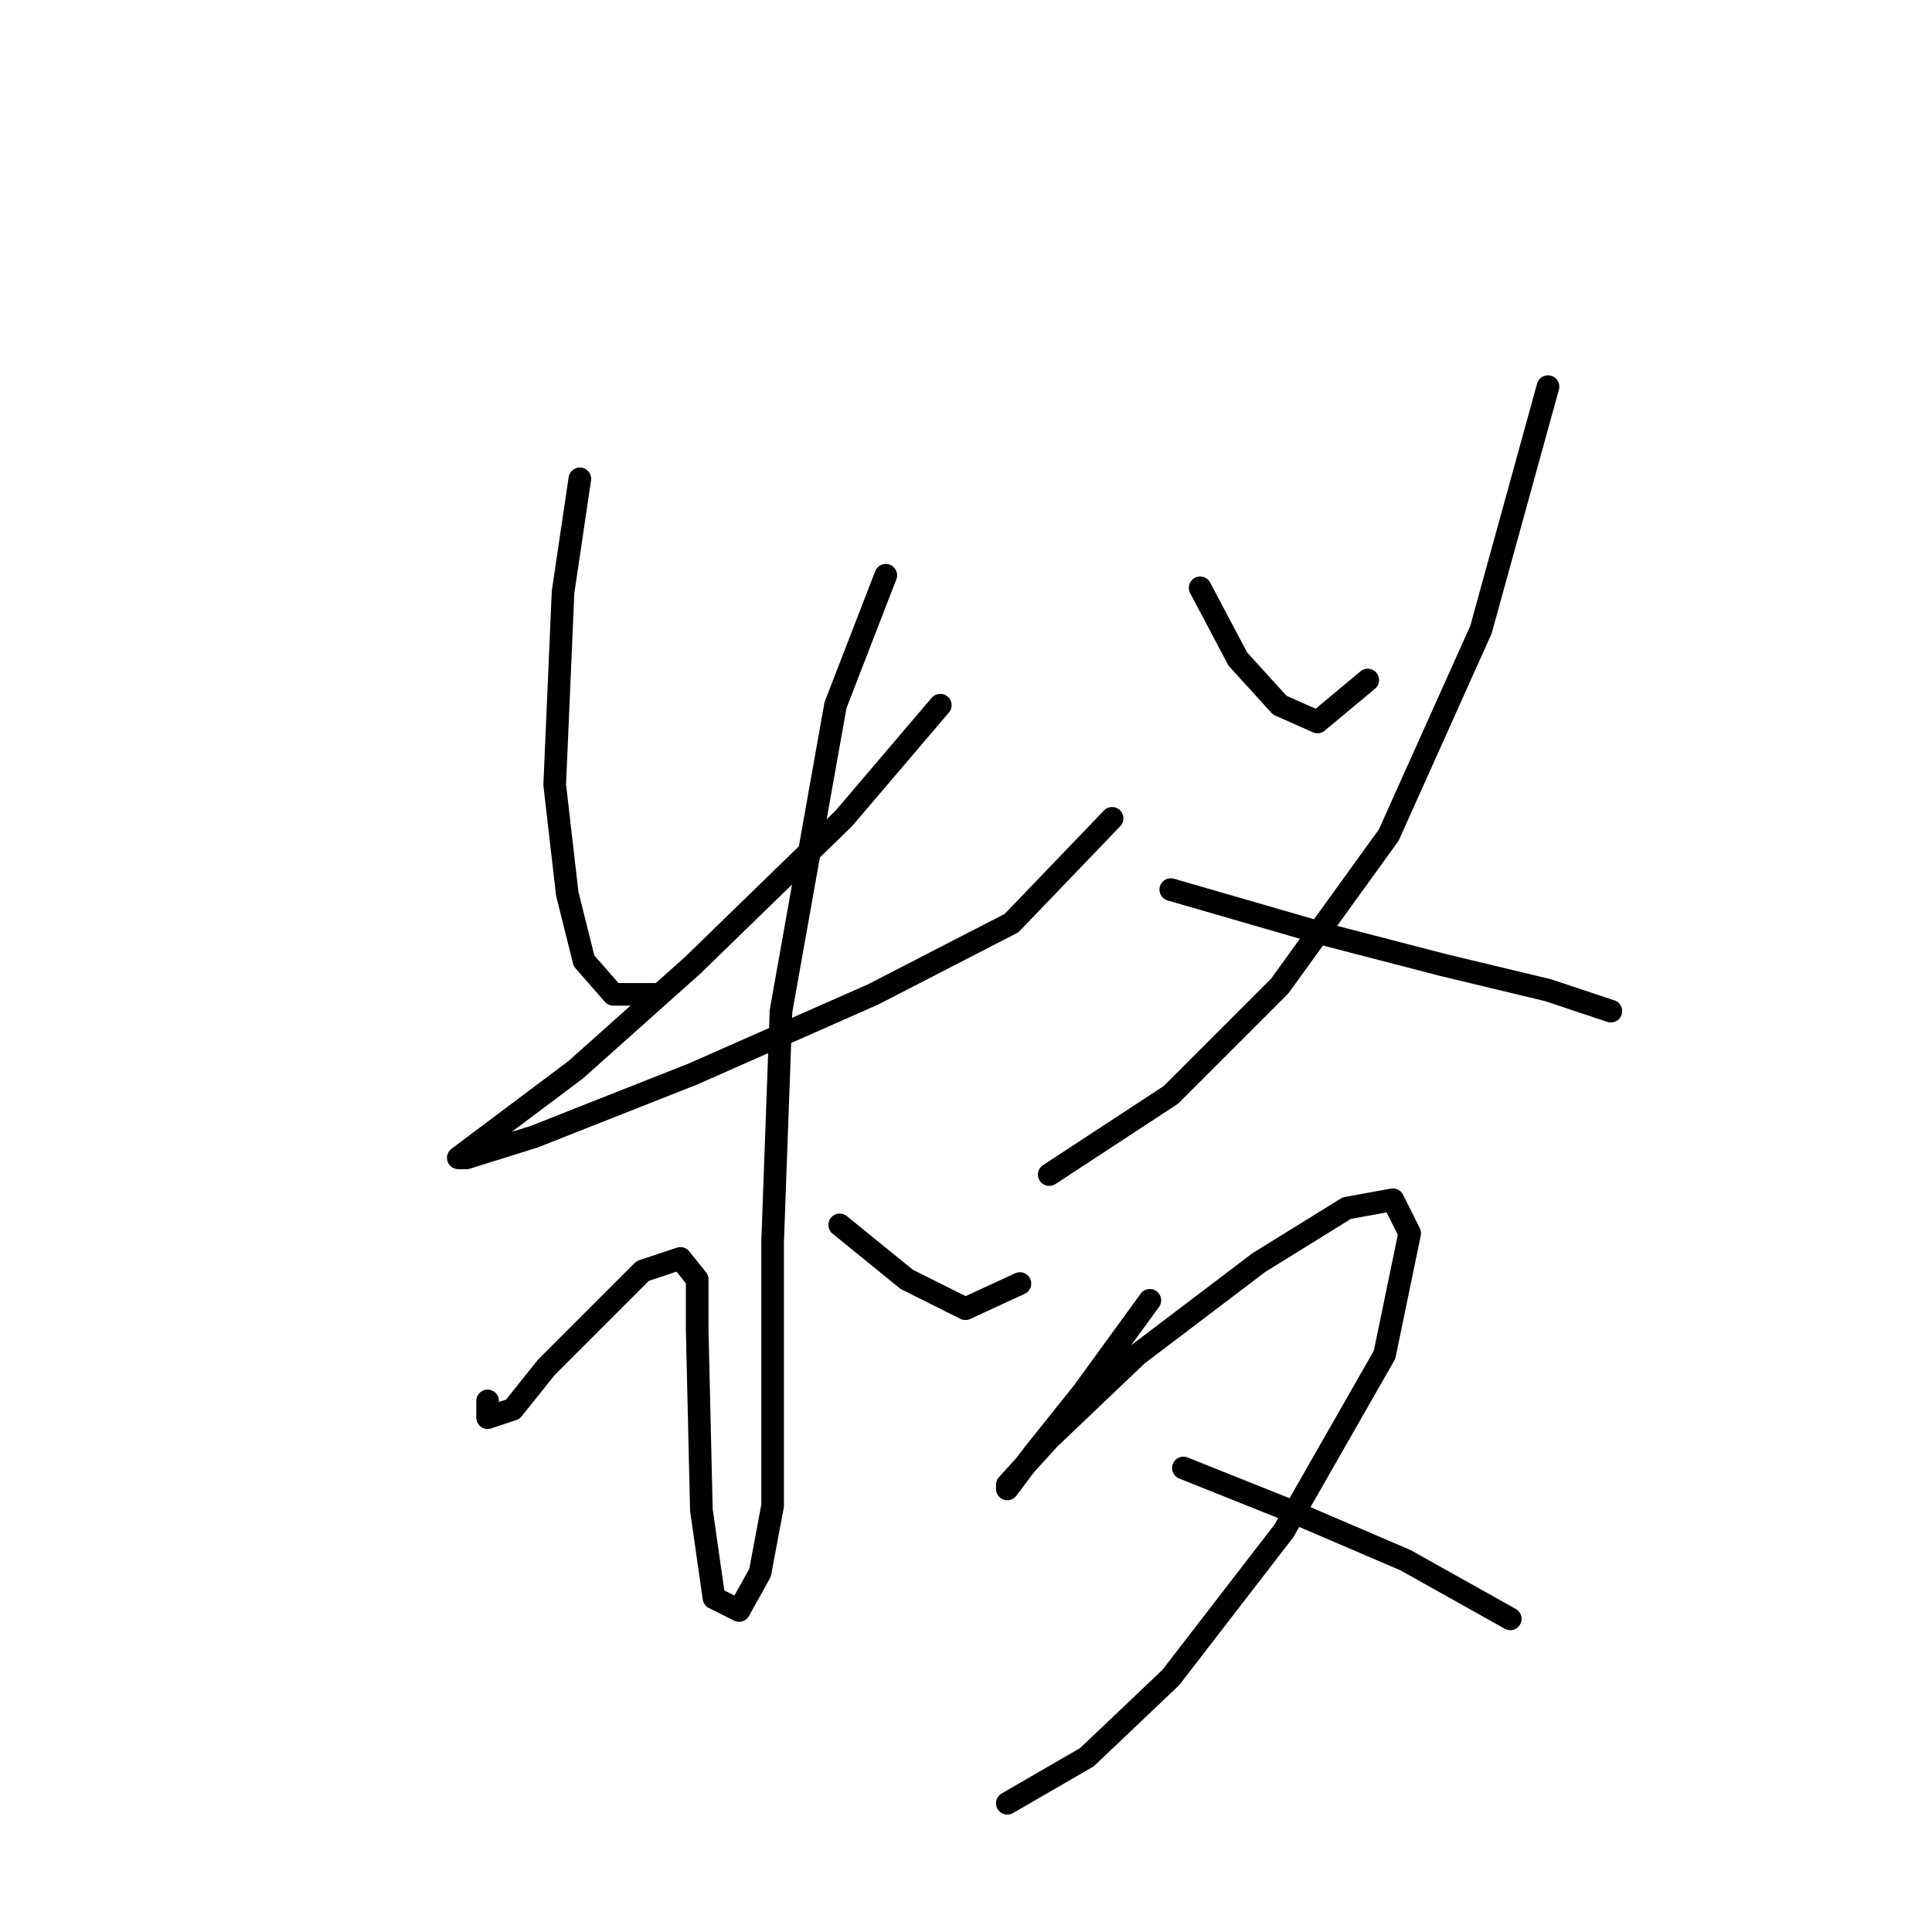 <?xml version="1.0" standalone="no"?>
    <svg width="256" height="256" xmlns="http://www.w3.org/2000/svg" version="1.1">
    <polyline stroke="black" stroke-width="3" stroke-linecap="round" fill="transparent" stroke-linejoin="round" points="76.831 63.451 74.609 78.445 73.499 103.991 75.165 118.431 77.386 127.316 81.274 131.759 87.382 131.759 87.382 131.759 " />
        <polyline stroke="black" stroke-width="3" stroke-linecap="round" fill="transparent" stroke-linejoin="round" points="124.591 93.44 111.818 108.434 91.825 127.872 76.275 141.755 65.168 150.086 60.726 153.418 61.836 153.418 70.722 150.641 91.825 142.311 115.705 131.759 134.032 122.318 147.361 108.434 147.361 108.434 " />
        <polyline stroke="black" stroke-width="3" stroke-linecap="round" fill="transparent" stroke-linejoin="round" points="117.372 76.224 110.707 93.44 103.488 133.98 102.377 164.525 102.377 185.073 102.377 199.512 100.711 208.398 97.934 213.396 94.602 211.73 92.936 200.067 92.381 176.187 92.381 169.523 90.159 166.746 85.161 168.412 79.052 174.521 72.388 181.185 67.945 186.739 64.613 187.85 64.613 185.628 64.613 185.628 " />
        <polyline stroke="black" stroke-width="3" stroke-linecap="round" fill="transparent" stroke-linejoin="round" points="111.263 162.303 120.148 169.523 127.923 173.41 135.143 170.078 135.143 170.078 " />
        <polyline stroke="black" stroke-width="3" stroke-linecap="round" fill="transparent" stroke-linejoin="round" points="159.023 77.89 164.021 87.331 169.575 93.44 174.573 95.661 181.237 90.108 181.237 90.108 " />
        <polyline stroke="black" stroke-width="3" stroke-linecap="round" fill="transparent" stroke-linejoin="round" points="205.117 51.233 196.232 83.443 184.014 110.656 169.575 130.648 155.135 145.087 139.03 155.639 139.03 155.639 " />
        <polyline stroke="black" stroke-width="3" stroke-linecap="round" fill="transparent" stroke-linejoin="round" points="155.135 117.875 176.239 123.984 191.233 127.872 205.117 131.204 213.448 133.98 213.448 133.98 " />
        <polyline stroke="black" stroke-width="3" stroke-linecap="round" fill="transparent" stroke-linejoin="round" points="152.359 172.3 143.473 184.517 136.809 192.848 133.477 197.291 133.477 196.735 139.03 190.626 150.693 179.519 166.798 167.302 178.46 160.082 184.569 158.971 186.791 163.414 183.458 179.519 170.13 202.844 155.135 222.281 144.028 232.833 133.477 238.942 133.477 238.942 " />
        <polyline stroke="black" stroke-width="3" stroke-linecap="round" fill="transparent" stroke-linejoin="round" points="156.802 194.514 170.685 200.067 186.235 206.732 200.119 214.506 200.119 214.506 " />
        </svg>